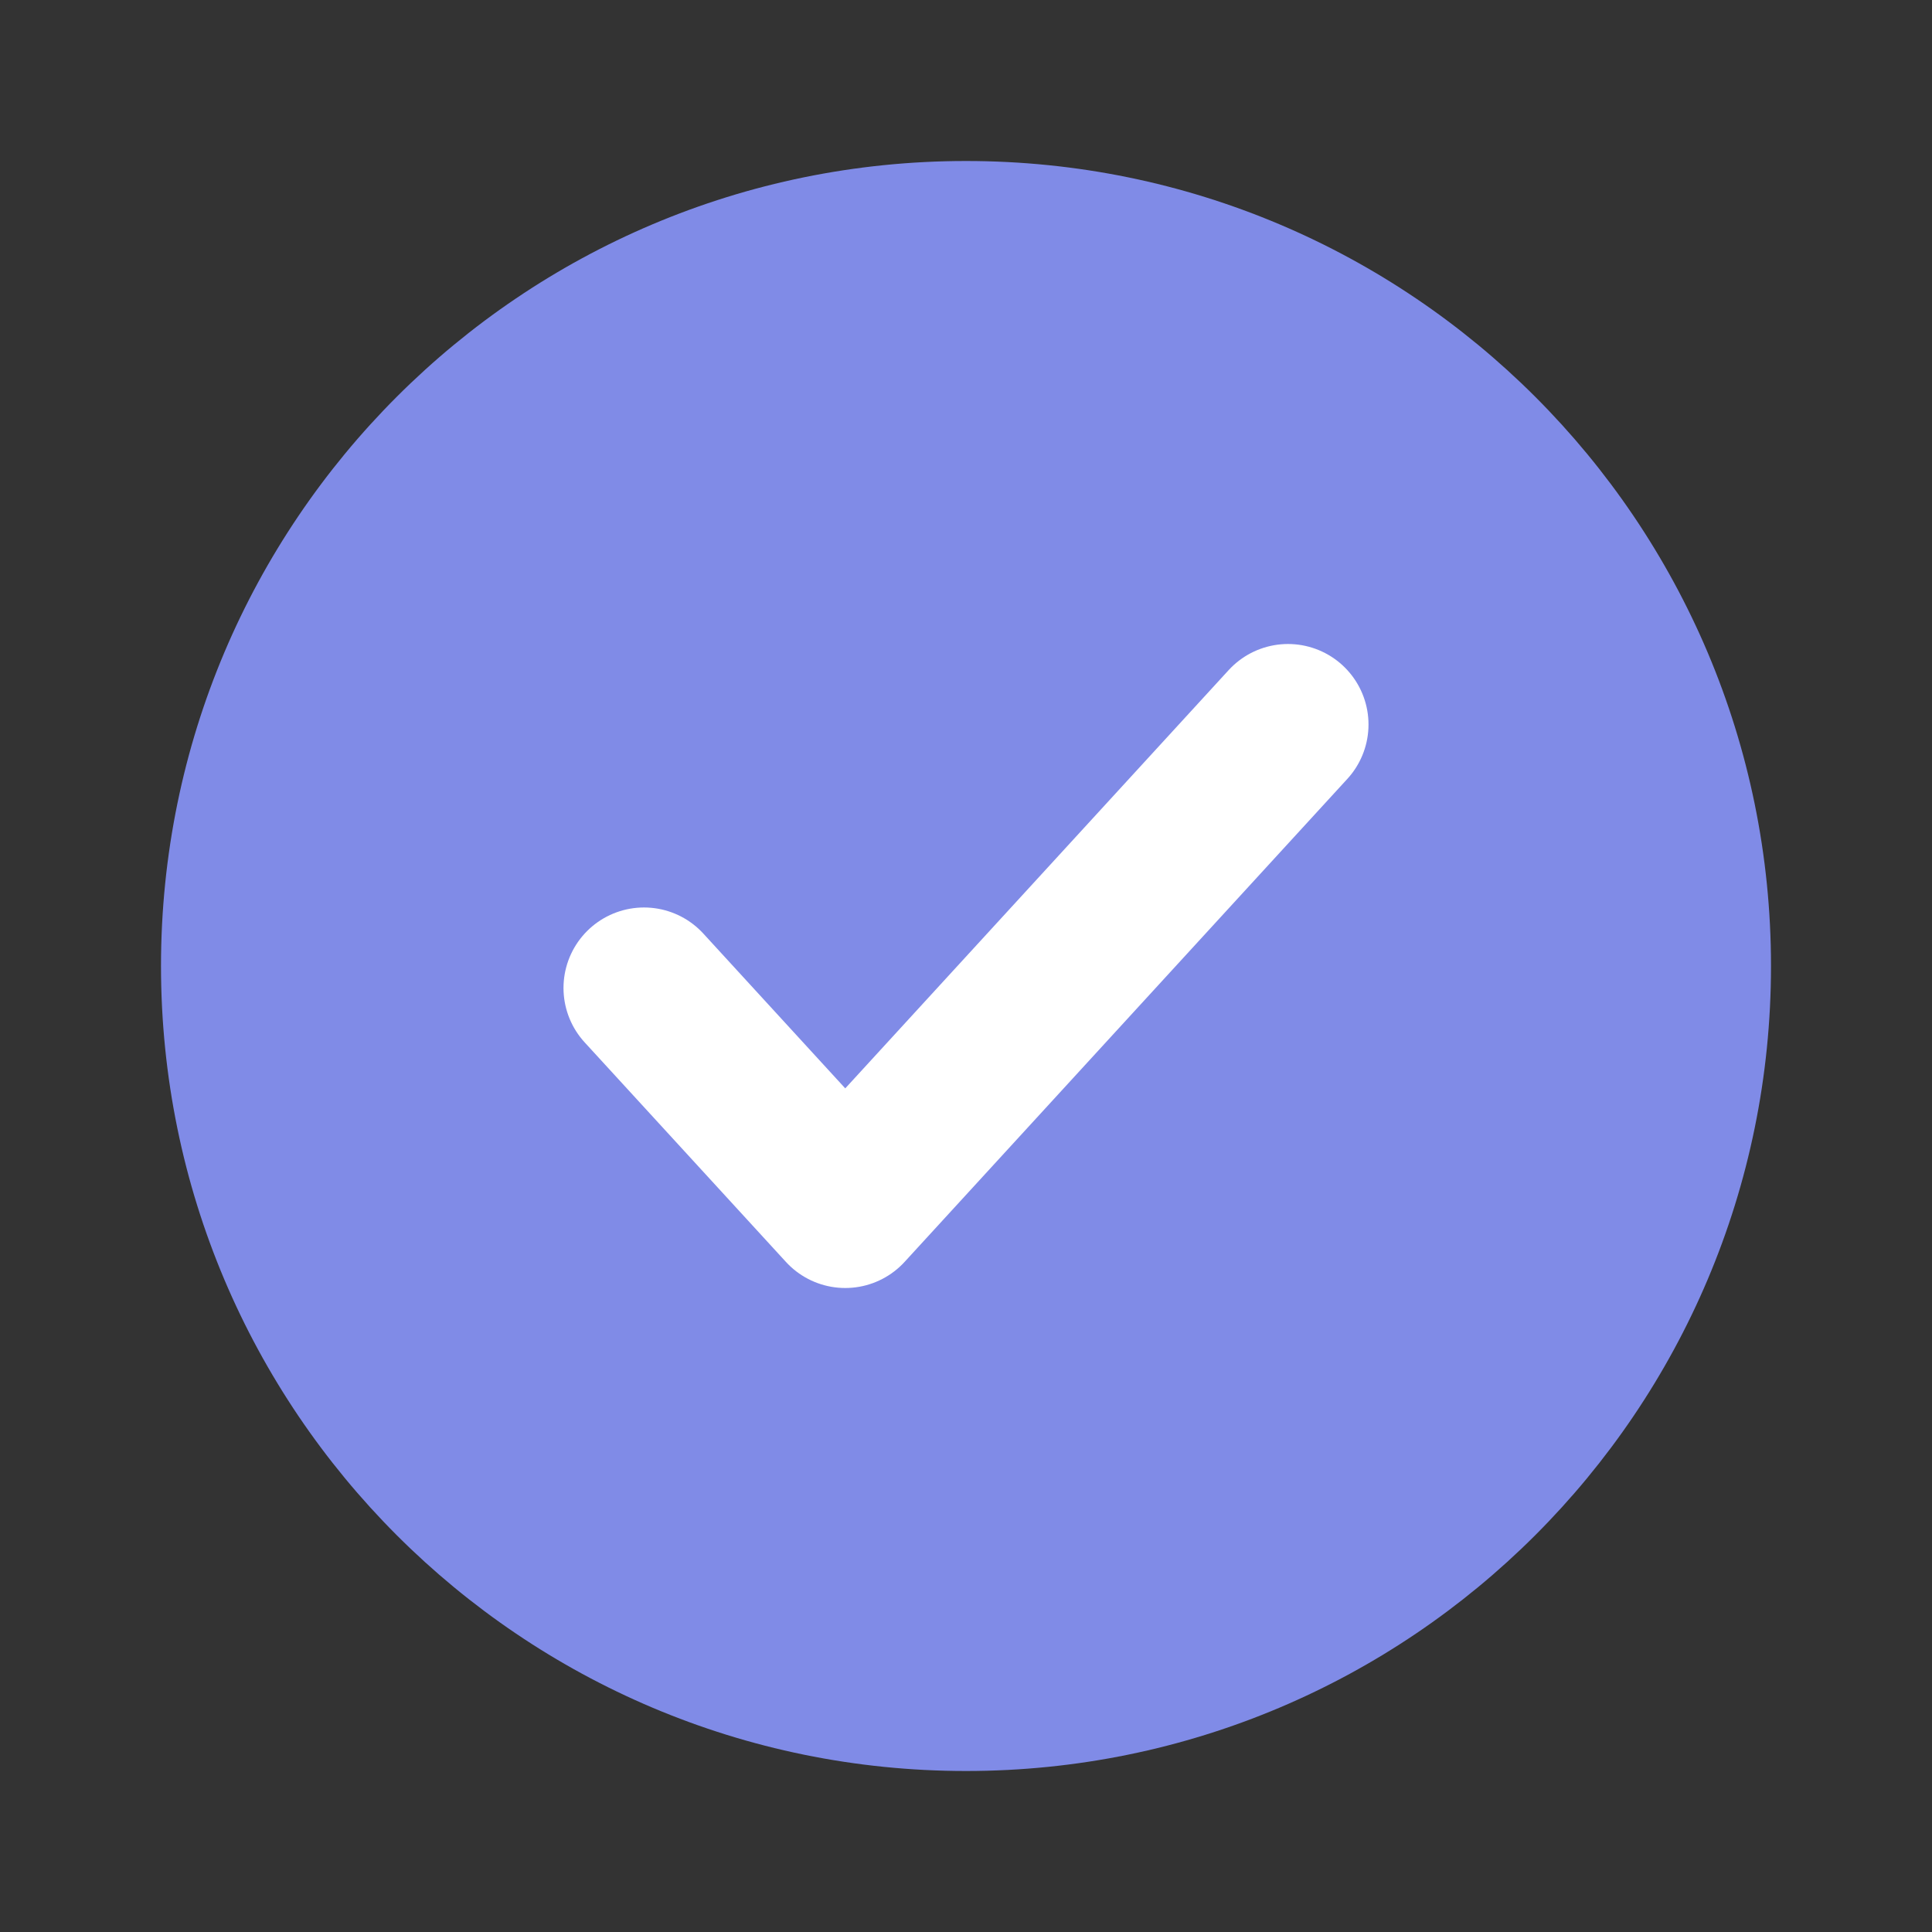 <svg width="24" height="24" viewBox="0 0 24 24" fill="none" xmlns="http://www.w3.org/2000/svg"><rect x="0" y="0" width="24" height="24" fill="#333333" stroke="none"/><path d="M12 22c5.523 0 10-4.477 10-10S17.523 2 12 2 2 6.477 2 12s4.477 10 10 10z" fill="#808BE7"/><path d="M16 9l-5.5 6L8 12.273" stroke="#fff" stroke-width="2" stroke-linecap="round" stroke-linejoin="round"/></svg>